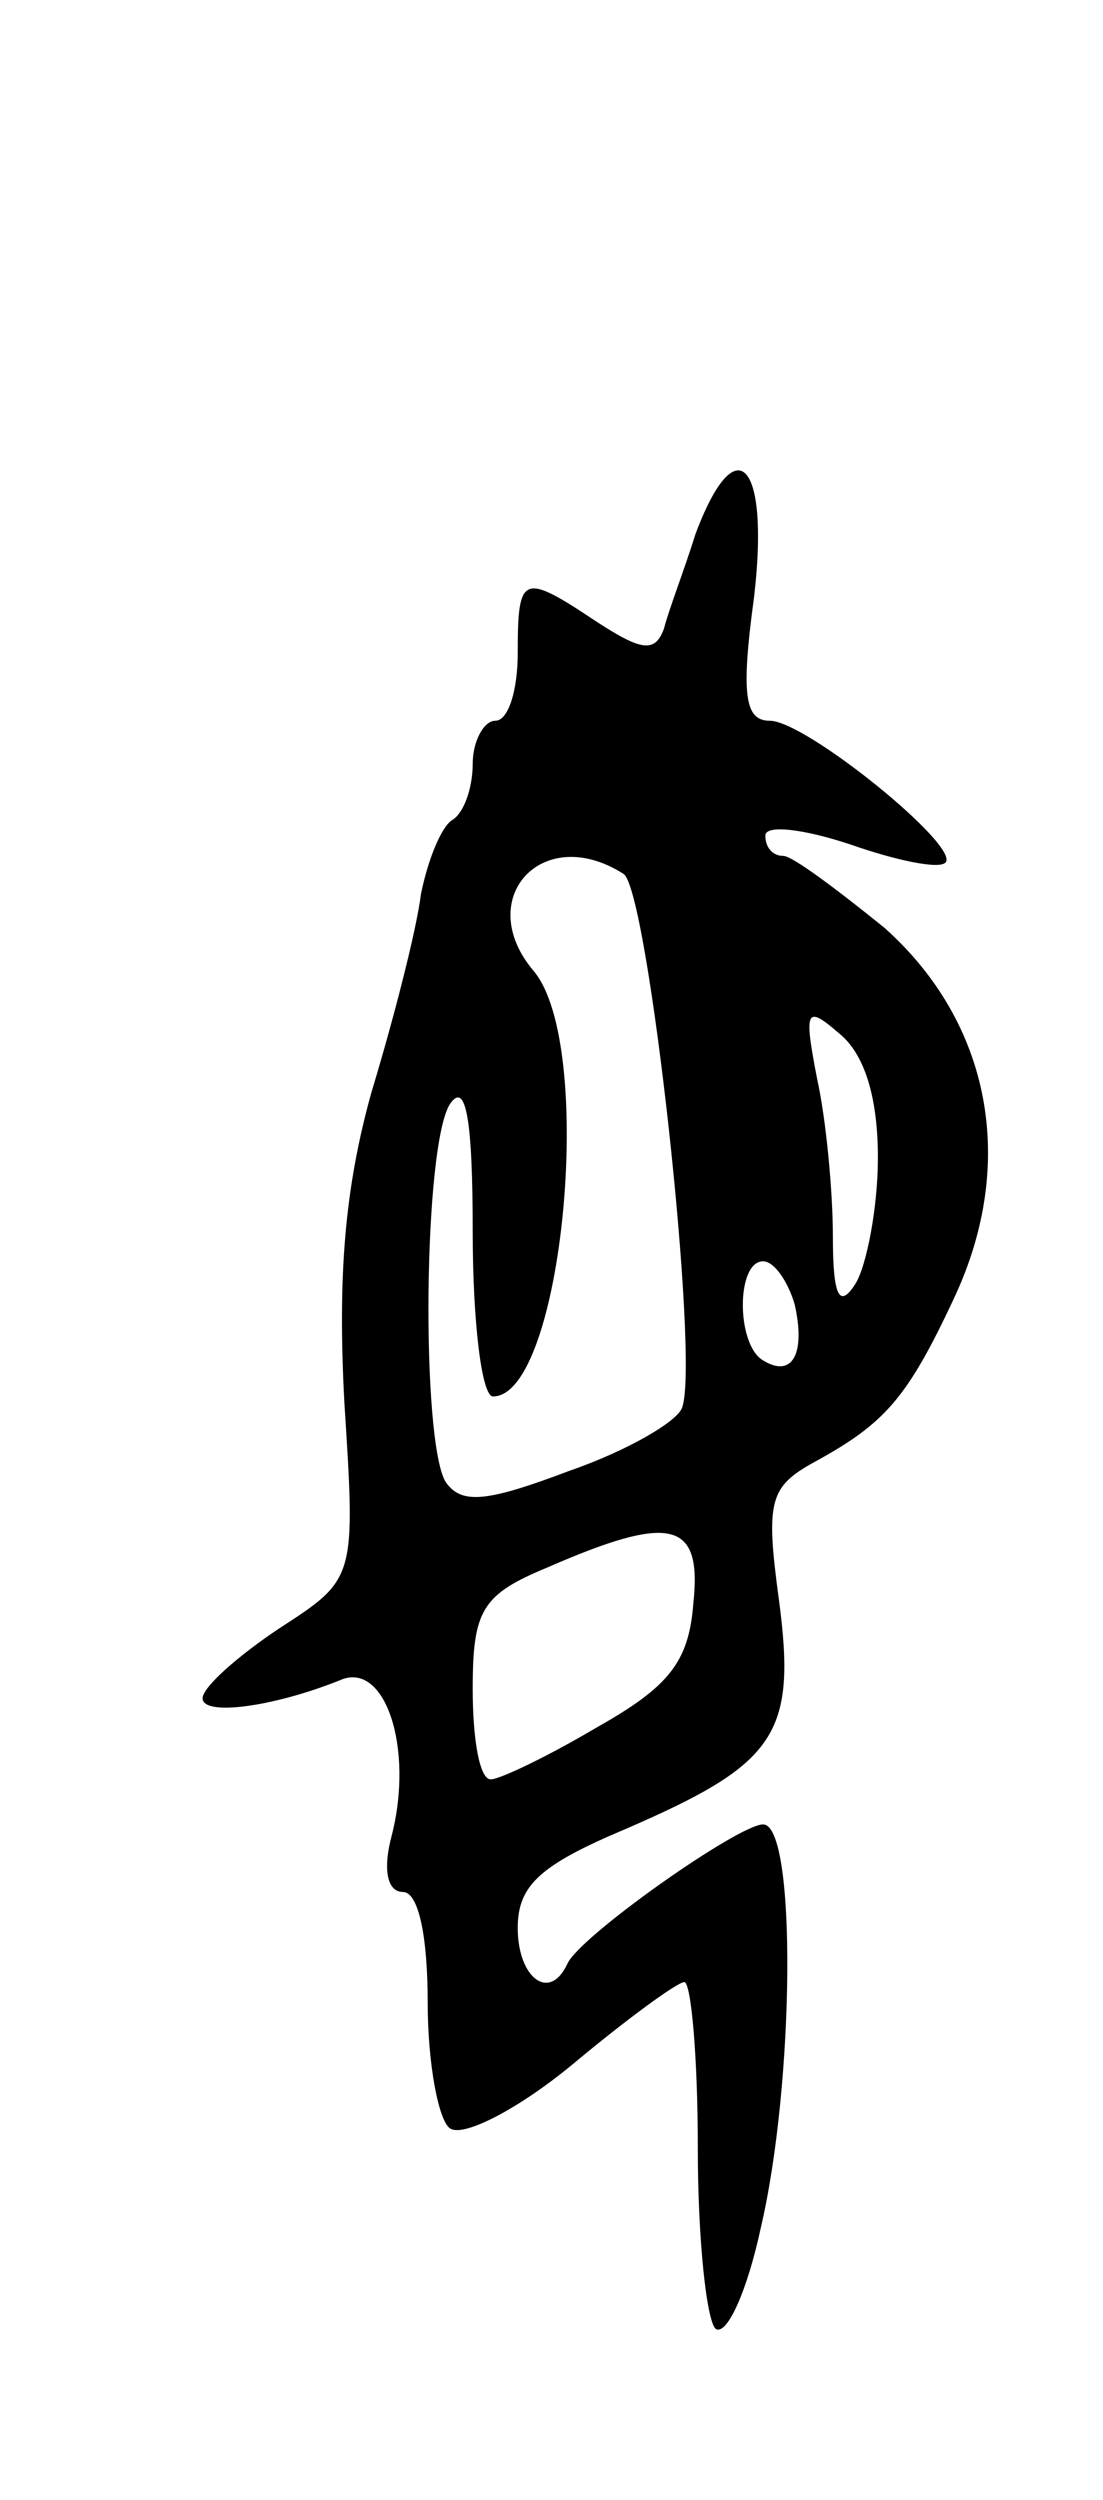 <svg version="1.0" xmlns="http://www.w3.org/2000/svg"
 width="49pt" height="111pt" viewBox="0 0 49 111"
 preserveAspectRatio="xMidYMid meet">
<g transform="translate(0,111) scale(0.1,-0.1)"
fill="#000000" stroke="none">
<path d="M309 873 c-5 -16 -12 -34 -14 -42 -4 -11 -10 -10 -30 3 -33 22 -35
21 -35 -14 0 -16 -4 -30 -10 -30 -5 0 -10 -9 -10 -19 0 -11 -4 -22 -9 -25 -5
-3 -11 -18 -14 -33 -2 -16 -12 -55 -22 -88 -12 -43 -15 -82 -12 -138 5 -78 5
-78 -29 -100 -18 -12 -34 -26 -34 -31 0 -8 31 -4 61 8 20 9 33 -30 23 -69 -4
-15 -2 -25 5 -25 7 0 11 -20 11 -49 0 -28 5 -53 10 -56 6 -4 31 9 55 29 24 20
46 36 49 36 3 0 6 -33 6 -74 0 -41 4 -77 8 -80 5 -3 14 17 20 45 15 64 16 179
1 179 -11 0 -82 -50 -87 -62 -8 -17 -22 -6 -22 16 0 19 10 28 48 44 67 29 76
42 68 102 -6 44 -4 50 16 61 31 17 41 28 62 73 28 60 16 122 -31 164 -21 17
-41 32 -45 32 -5 0 -8 4 -8 9 0 5 17 3 38 -4 20 -7 39 -11 42 -8 7 7 -62 63
-78 63 -11 0 -13 11 -7 55 7 60 -8 76 -26 28z m-32 -151 c11 -7 34 -216 26
-237 -2 -6 -24 -19 -50 -28 -37 -14 -48 -15 -55 -5 -11 18 -10 150 2 168 7 10
10 -7 10 -57 0 -40 4 -73 9 -73 31 0 46 156 18 189 -27 32 4 66 40 43z m113
-126 c0 -22 -5 -48 -10 -56 -7 -11 -10 -6 -10 21 0 20 -3 52 -7 70 -6 31 -5
33 10 20 11 -9 17 -28 17 -55z m-37 -65 c5 -22 -1 -33 -14 -25 -12 7 -12 44 0
44 5 0 11 -9 14 -19z m-45 -133 c-2 -26 -11 -37 -43 -55 -22 -13 -43 -23 -47
-23 -5 0 -8 18 -8 40 0 35 4 42 33 54 55 24 69 21 65 -16z"/>
</g>
</svg>
